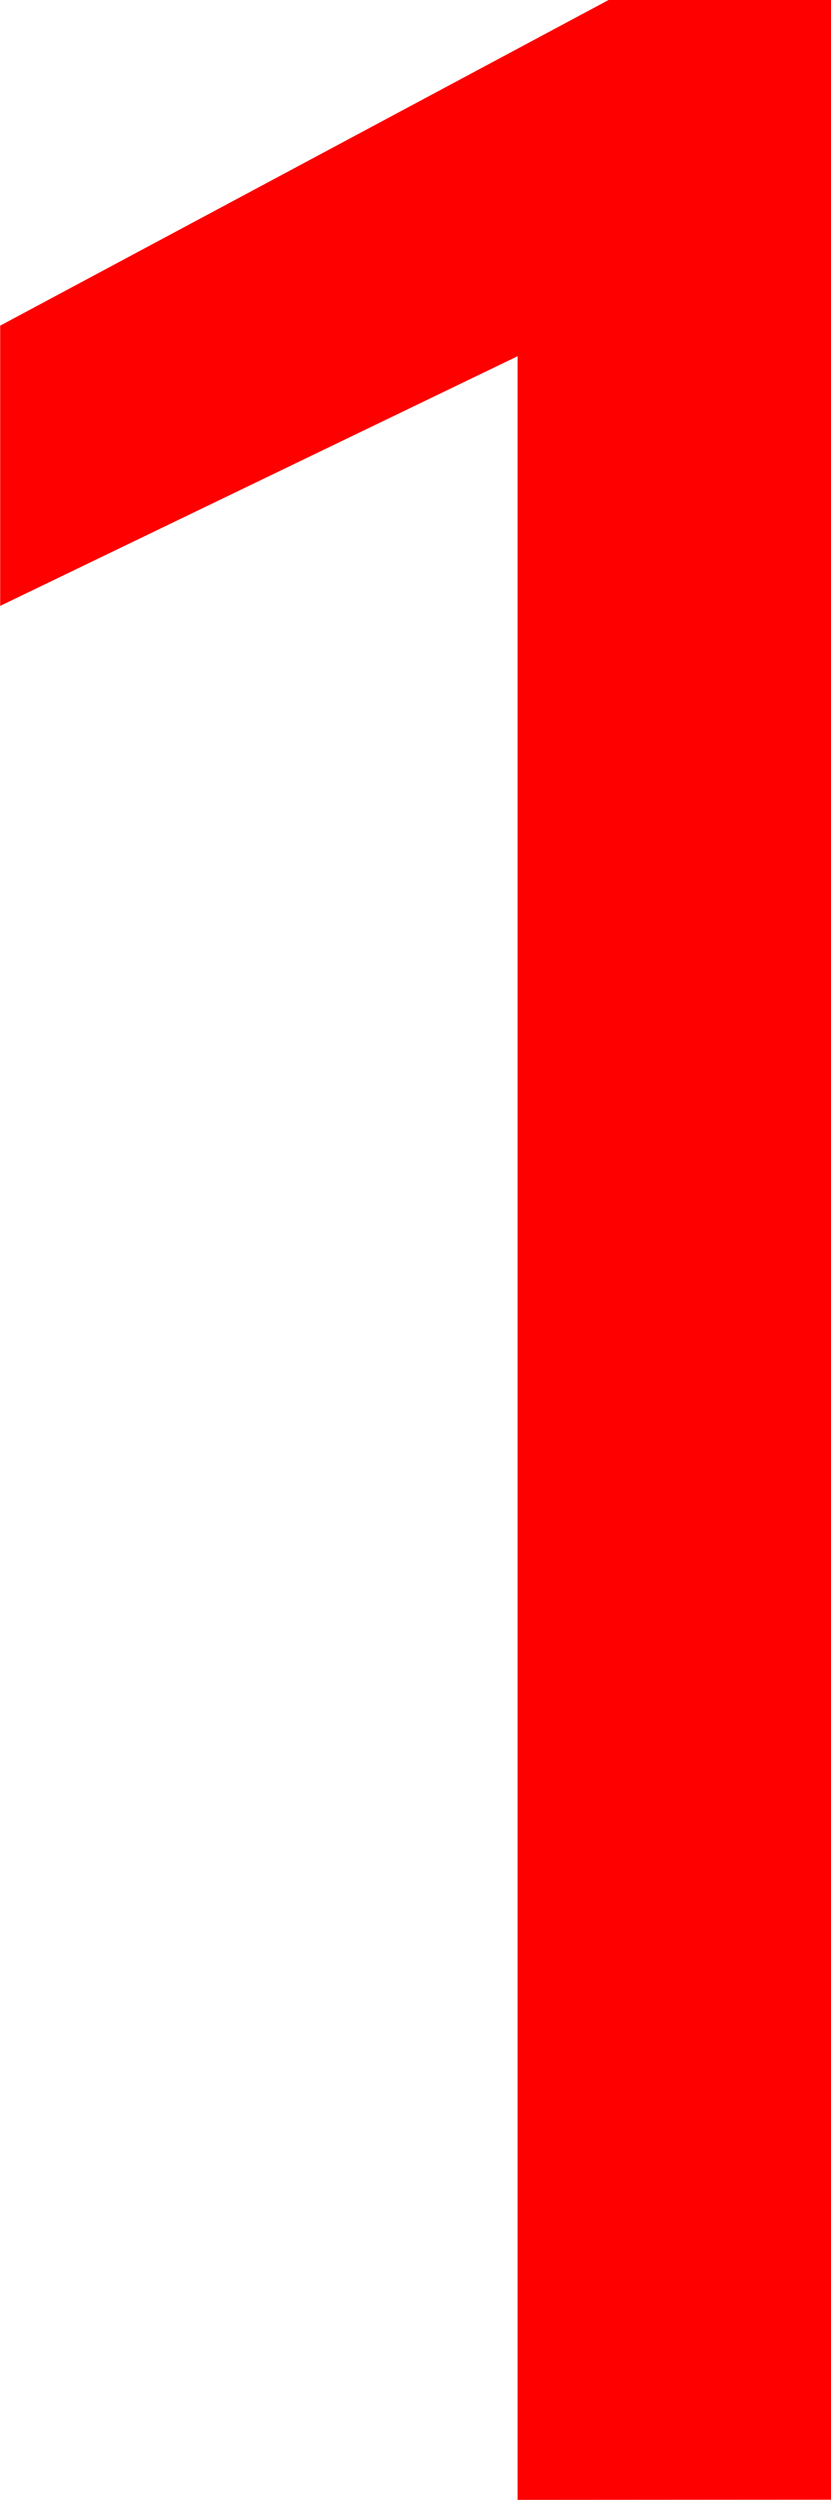 <svg version="1.1" xmlns="http://www.w3.org/2000/svg" xmlns:xlink="http://www.w3.org/1999/xlink" width="4.266" height="12.828" viewBox="0,0,4.266,12.828"><g transform="translate(-237.867,-173.586)"><g data-paper-data="{&quot;isPaintingLayer&quot;:true}" fill="#ff0000" fill-rule="nonzero" stroke="none" stroke-width="1" stroke-linecap="square" stroke-linejoin="miter" stroke-miterlimit="10" stroke-dasharray="" stroke-dashoffset="0" style="mix-blend-mode: normal"><path d="M240.524,186.414v-11l-2.656,1.281v-1.438l3.125,-1.672h1.141v12.828z"/></g></g></svg>